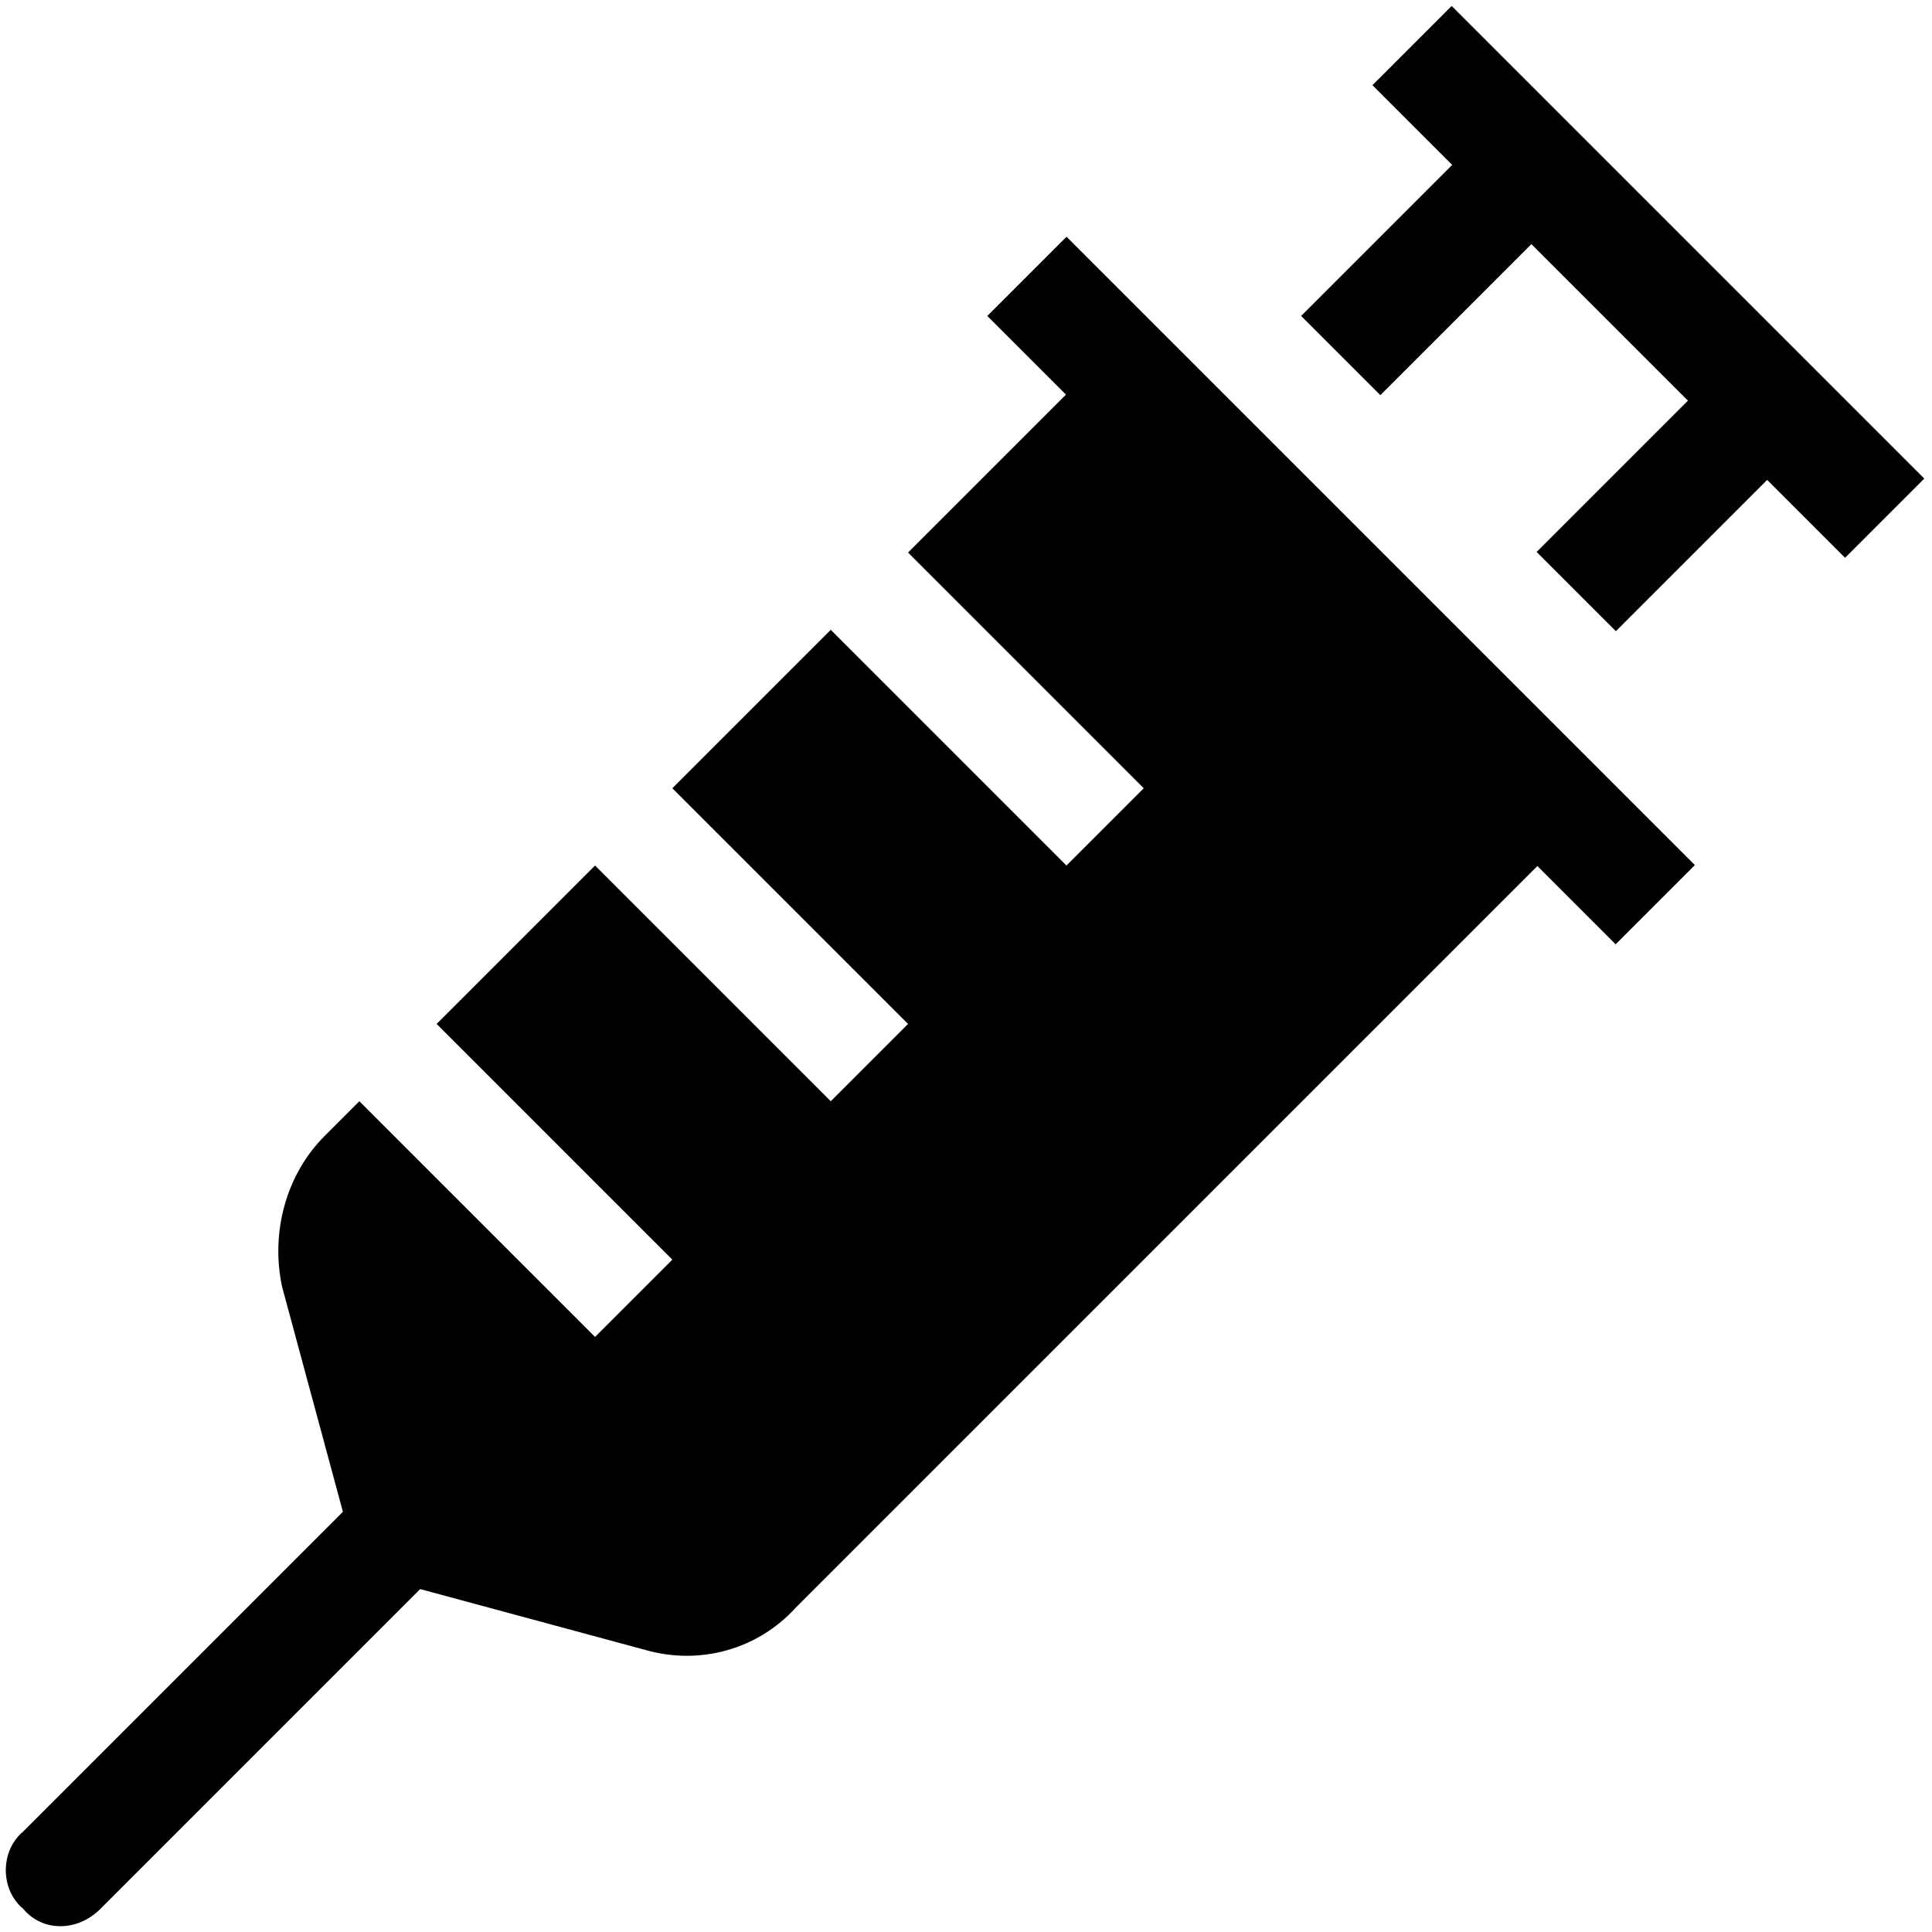 <svg version="1.1" xmlns="http://www.w3.org/2000/svg" xmlns:xlink="http://www.w3.org/1999/xlink" x="0px" y="0px" viewBox="0 0 50 50" style="enable-background:new 0 0 50 50;" preserveAspectRatio="xMidYMid meet" xml:space="preserve">
<g>
		<rect x="34.1" y="5.8" transform="matrix(-0.707 -0.707 0.707 -0.707 67.758 42.645)" class="st1" width="17.3" height="2.9"/>
	<g>
		<rect x="33.6" y="5.1" transform="matrix(0.707 -0.707 0.707 0.707 6.312 28.326)" class="st1" width="7.5" height="2.9"/>
		<rect x="39.7" y="11.2" transform="matrix(0.707 -0.707 0.707 0.707 3.782 34.434)" class="st1" width="7.5" height="2.9"/>
	</g>
	<rect x="23.2" y="13.9" transform="matrix(-0.707 -0.707 0.707 -0.707 48.388 50.668)" class="st1" width="23" height="2.9"/>
	<path class="st1" d="M0.6,47.4l11.2-11.2l2,2L2.6,49.4c-0.6,0.6-1.5,0.6-2,0h0C0,48.9,0,47.9,0.6,47.4z"/>
	<path class="st1" d="M28.6,9.2l-5.1,5.1l6.1,6.1l-2,2l-6.1-6.1l-4.1,4.1l6.1,6.1l-2,2l-6.1-6.1l-4.1,4.1l6.1,6.1l-2,2l-6.1-6.1
		l-0.9,0.9c-1,1-1.4,2.5-1.1,3.9l2,7.4l7.4,2c1.4,0.4,2.9,0,3.9-1.1l20.2-20.2L28.6,9.2z"/>
</g>
</svg>
